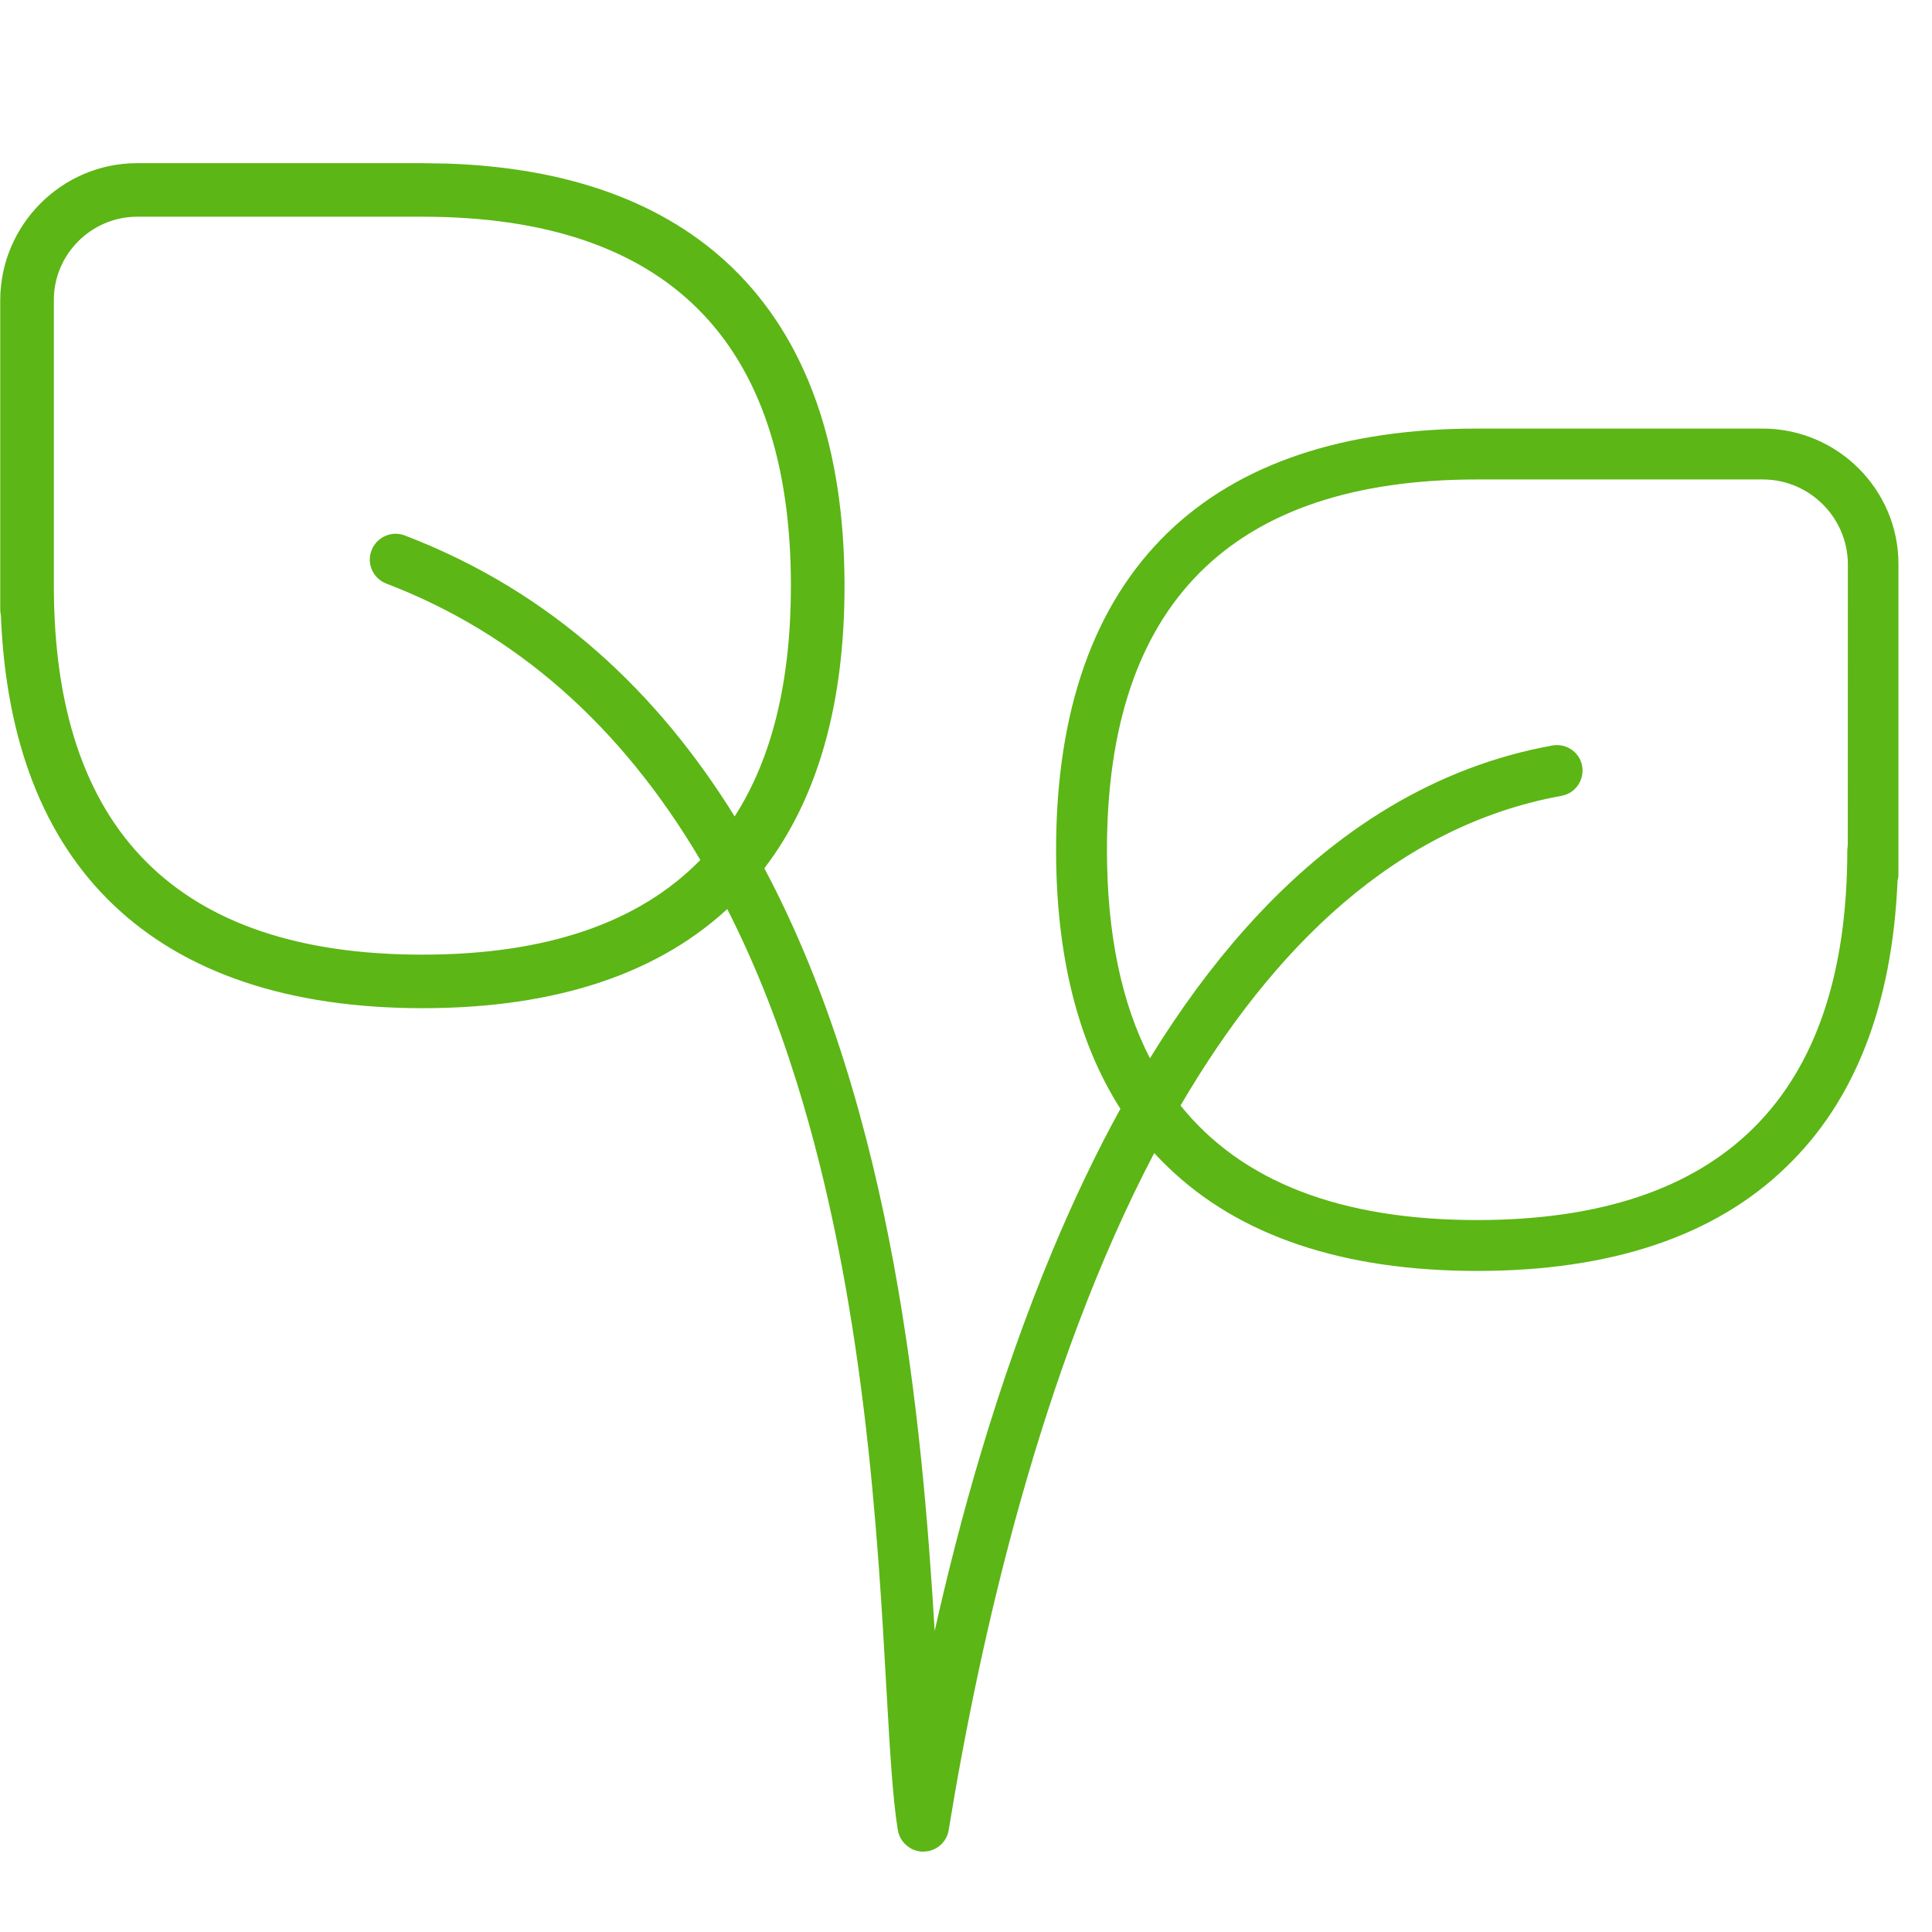 <?xml version="1.0" encoding="UTF-8"?>
<svg width="24px" height="24px" viewBox="0 0 24 24" version="1.1" xmlns="http://www.w3.org/2000/svg" xmlns:xlink="http://www.w3.org/1999/xlink">
    <title>1.Light/Ecológico_1Light</title>
    <g id="Symbols" stroke="none" stroke-width="1" fill="none" fill-rule="evenodd">
        <g id="1.Light/Ecológico_1Light" fill="#5CB615" fill-rule="nonzero">
            <path d="M11.422,22.998 L11.413,22.996 L11.404,22.995 C11.395,22.993 11.386,22.991 11.377,22.988 L11.422,22.998 C11.398,22.995 11.375,22.988 11.354,22.98 C11.339,22.975 11.325,22.968 11.311,22.96 C11.307,22.957 11.304,22.955 11.3,22.952 C11.224,22.906 11.169,22.828 11.153,22.733 C11.089,22.343 11.055,21.745 11.012,20.988 C10.904,19.055 10.739,16.134 9.892,13.429 C9.648,12.649 9.362,11.936 9.033,11.29 L9.096,11.234 C8.208,12.091 6.914,12.524 5.25,12.524 C3.587,12.524 2.289,12.087 1.398,11.23 C0.538,10.404 0.073,9.199 0.011,7.646 C0.006,7.622 0.003,7.598 0.003,7.573 L0.003,3.724 C0.007,2.793 0.766,2.03 1.697,2.027 L5.251,2.027 L5.555,2.032 C7.071,2.083 8.261,2.518 9.096,3.324 C10.02,4.218 10.491,5.546 10.491,7.281 C10.491,8.742 10.158,9.919 9.495,10.786 C11.114,13.832 11.456,17.688 11.611,20.261 C11.914,18.904 12.38,17.199 13.076,15.533 C13.339,14.903 13.62,14.316 13.918,13.774 C13.388,12.944 13.119,11.865 13.119,10.558 C13.119,8.83 13.587,7.506 14.508,6.615 C15.395,5.758 16.689,5.324 18.35,5.324 L21.903,5.324 C22.827,5.328 23.583,6.081 23.583,7.005 L23.583,10.854 C23.584,10.884 23.58,10.912 23.572,10.94 C23.507,12.482 23.043,13.677 22.188,14.497 C21.304,15.355 20.013,15.788 18.35,15.788 C16.689,15.788 15.395,15.355 14.508,14.497 C14.449,14.441 14.393,14.383 14.338,14.324 C12.932,17.002 12.177,20.33 11.785,22.733 C11.763,22.878 11.64,22.988 11.499,23 L11.519,22.995 C11.509,22.997 11.496,23 11.482,23.001 C11.48,23.002 11.476,23.002 11.472,23.002 C11.455,23.002 11.439,23.002 11.422,22.998 Z M21.906,5.956 L18.35,5.956 C15.297,5.956 13.751,7.503 13.751,10.558 C13.751,11.595 13.93,12.458 14.285,13.146 C14.659,12.538 15.057,11.998 15.476,11.529 C16.592,10.279 17.872,9.516 19.284,9.261 C19.459,9.23 19.624,9.345 19.654,9.516 C19.684,9.691 19.57,9.855 19.398,9.886 C17.346,10.259 15.811,11.774 14.665,13.733 C15.425,14.68 16.655,15.156 18.35,15.156 C21.402,15.156 22.948,13.61 22.948,10.558 L22.954,10.494 L22.955,7.005 C22.951,6.43 22.481,5.96 21.906,5.956 Z M5.247,2.692 L1.697,2.692 C1.133,2.696 0.669,3.16 0.669,3.724 L0.669,7.277 L0.669,7.277 C0.669,10.316 2.208,11.859 5.247,11.859 C6.783,11.859 7.935,11.465 8.7,10.683 C7.716,9.016 6.412,7.866 4.8,7.25 C4.635,7.187 4.551,7.002 4.615,6.837 C4.679,6.672 4.864,6.588 5.029,6.652 C6.868,7.355 8.182,8.618 9.126,10.142 C9.592,9.417 9.825,8.46 9.825,7.277 C9.825,4.235 8.286,2.692 5.247,2.692 Z" id="Ecológico_1Light"></path>
        </g>
    </g>
</svg>